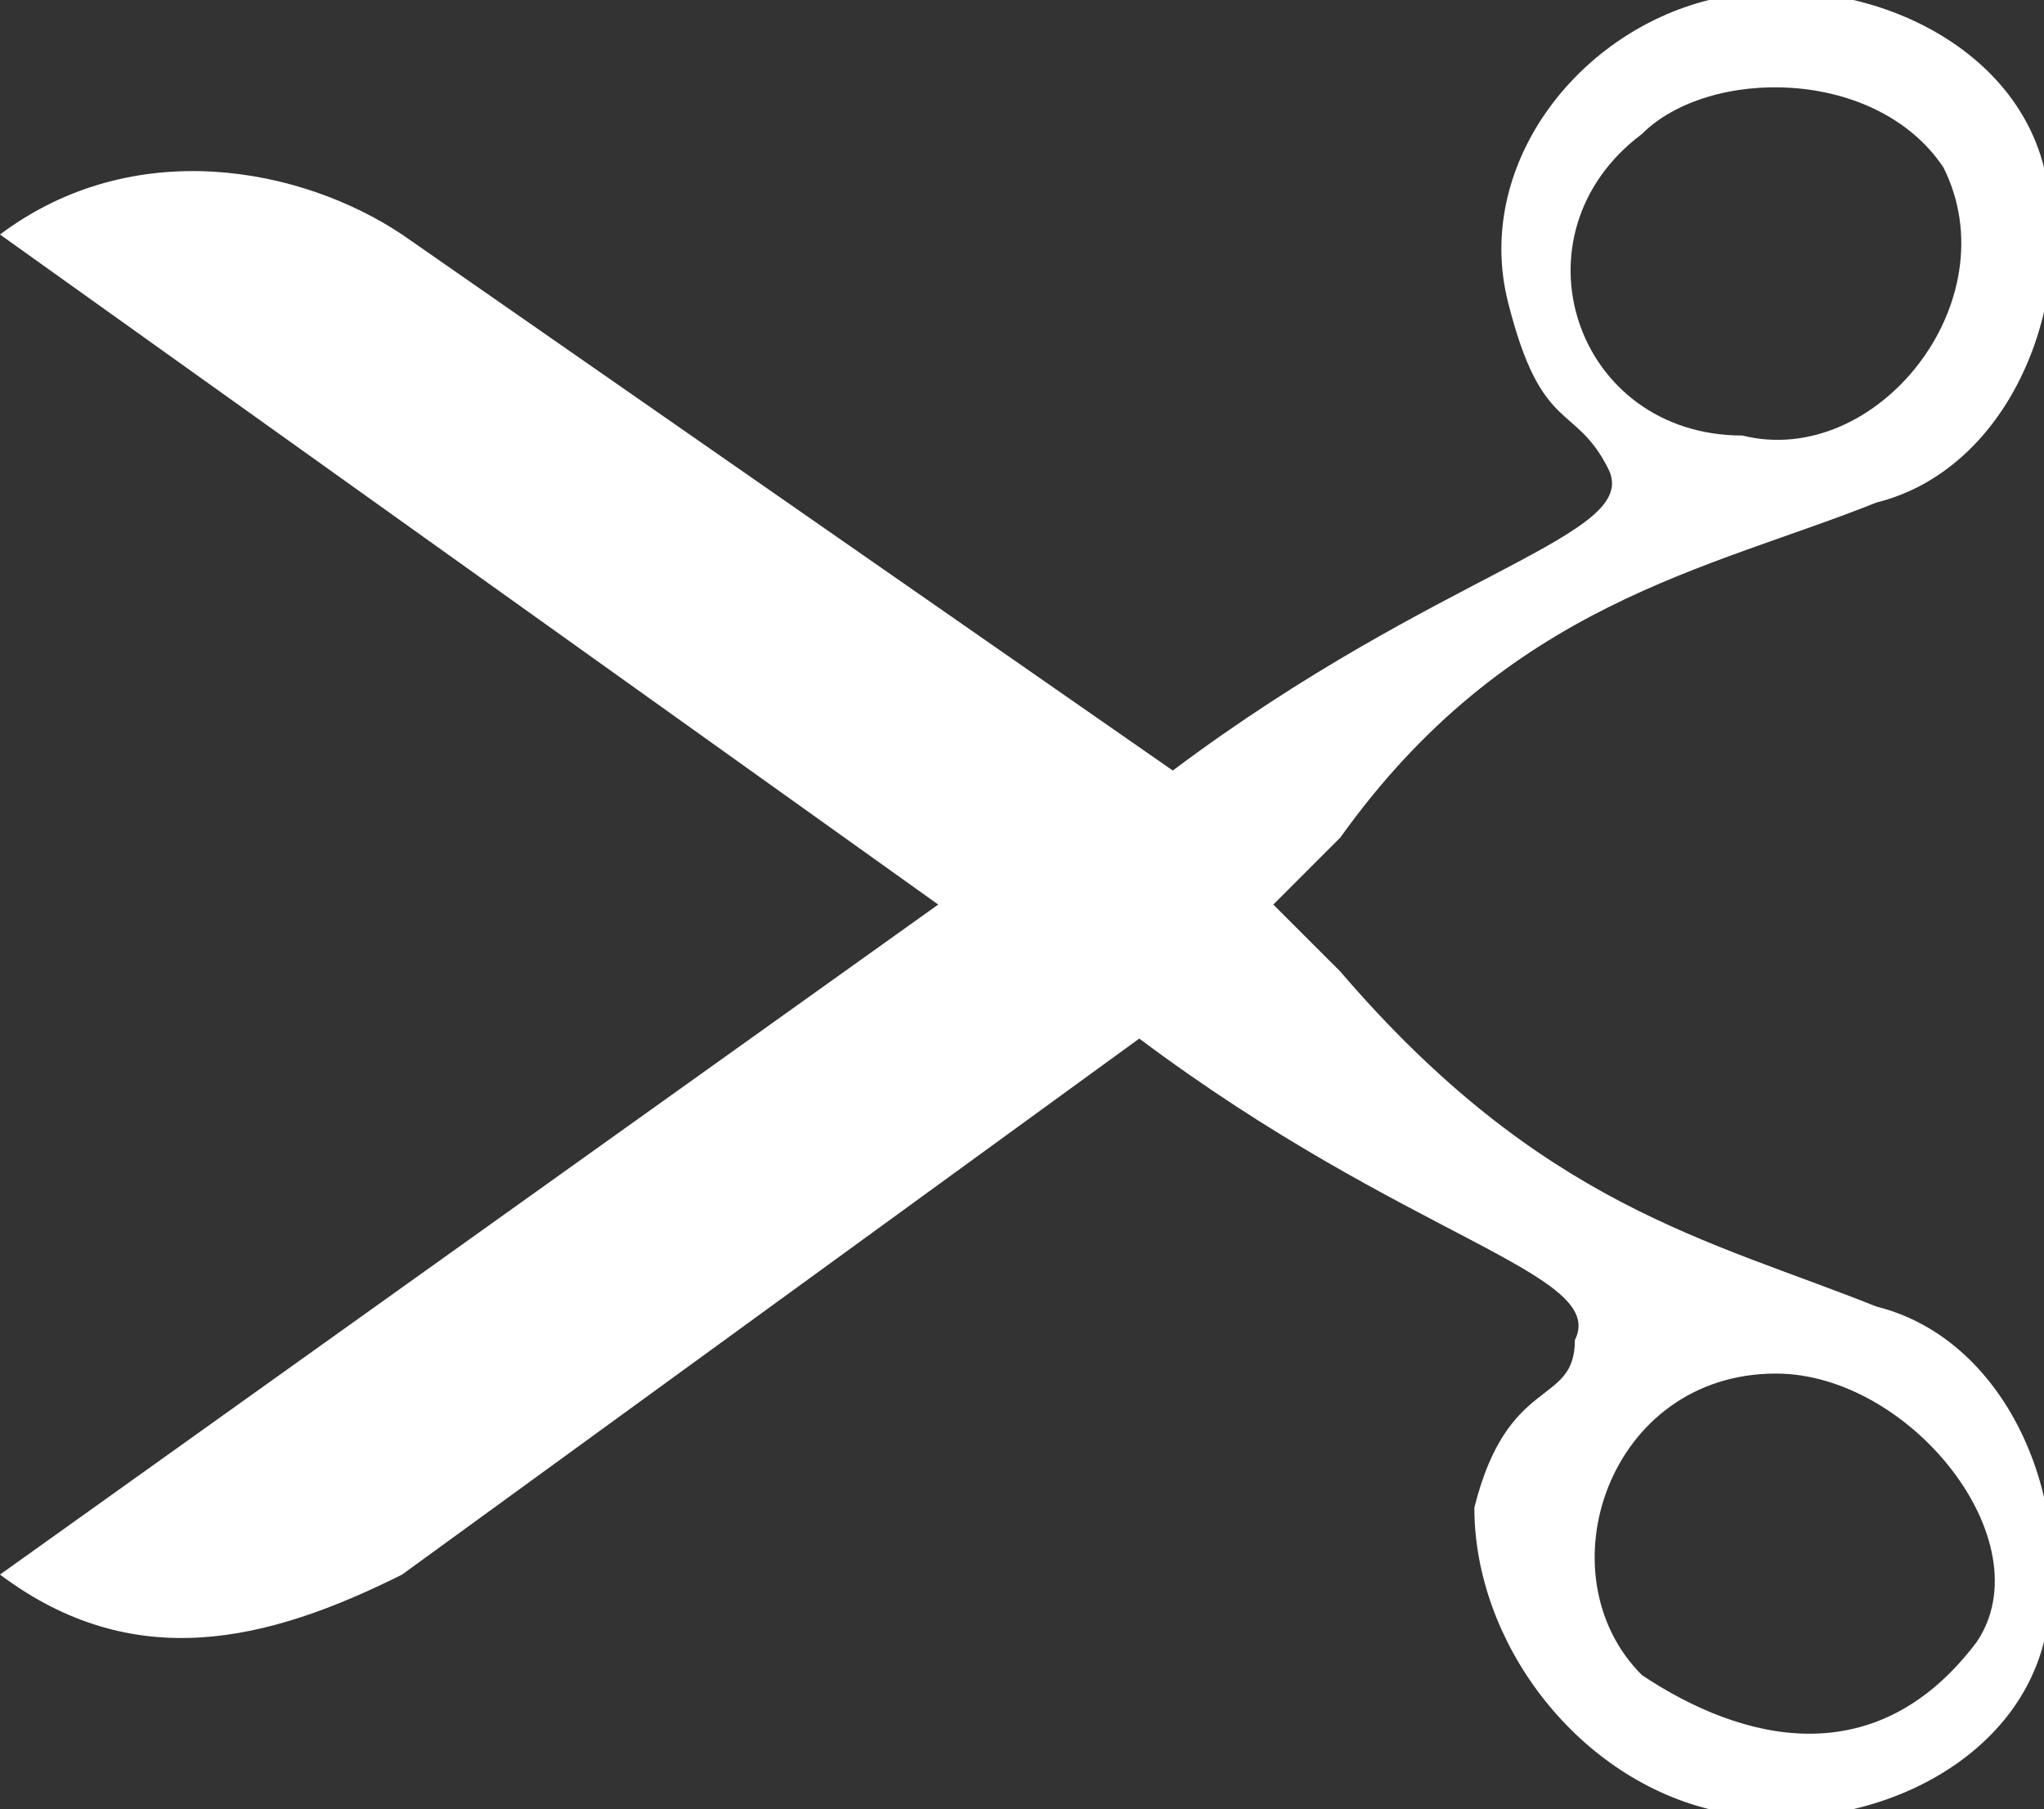 <?xml version="1.0" encoding="utf-8"?>
<!-- Generator: Adobe Illustrator 18.0.0, SVG Export Plug-In . SVG Version: 6.00 Build 0)  -->
<!DOCTYPE svg PUBLIC "-//W3C//DTD SVG 1.1//EN" "http://www.w3.org/Graphics/SVG/1.1/DTD/svg11.dtd">
<svg version="1.1" id="Layer_1" xmlns="http://www.w3.org/2000/svg" xmlns:xlink="http://www.w3.org/1999/xlink" x="0px" y="0px"
	 viewBox="0 0 6.1 5.4" enable-background="new 0 0 6.1 5.4" xml:space="preserve">
<rect x="0" y="0" width="6.1" height="5.4" fill="#333333" stroke="none"/>
<path fill="#FFFFFF" d="M6.1,4.9c0.1-0.4-0.1-0.9-0.5-1c-0.5-0.2-1-0.3-1.6-1L3.8,2.7L4,2.5c0.5-0.7,1.1-0.8,1.6-1
	c0.4-0.1,0.6-0.6,0.5-1C6,0.1,5.5-0.1,5.1,0C4.7,0.1,4.4,0.5,4.5,0.9c0.1,0.4,0.2,0.3,0.3,0.5c0.1,0.2-0.5,0.3-1.3,0.9l0,0L1.2,0.7
	C0.9,0.5,0.4,0.4,0,0.7l2.8,2L0,4.7C0.4,5,0.8,4.9,1.2,4.7l2.2-1.6l0,0c0.8,0.6,1.4,0.7,1.3,0.9c0,0.2-0.2,0.1-0.3,0.5
	C4.4,4.9,4.7,5.3,5.1,5.4C5.5,5.5,6,5.3,6.1,4.9z M5.2,1.3c-0.5,0-0.7-0.6-0.3-0.9c0.2-0.2,0.7-0.2,0.9,0.1C6,0.9,5.6,1.4,5.2,1.3z
	 M4.9,5C4.6,4.7,4.8,4.1,5.3,4.1c0.4,0,0.8,0.5,0.6,0.8C5.6,5.3,5.2,5.2,4.9,5z"/>
</svg>
